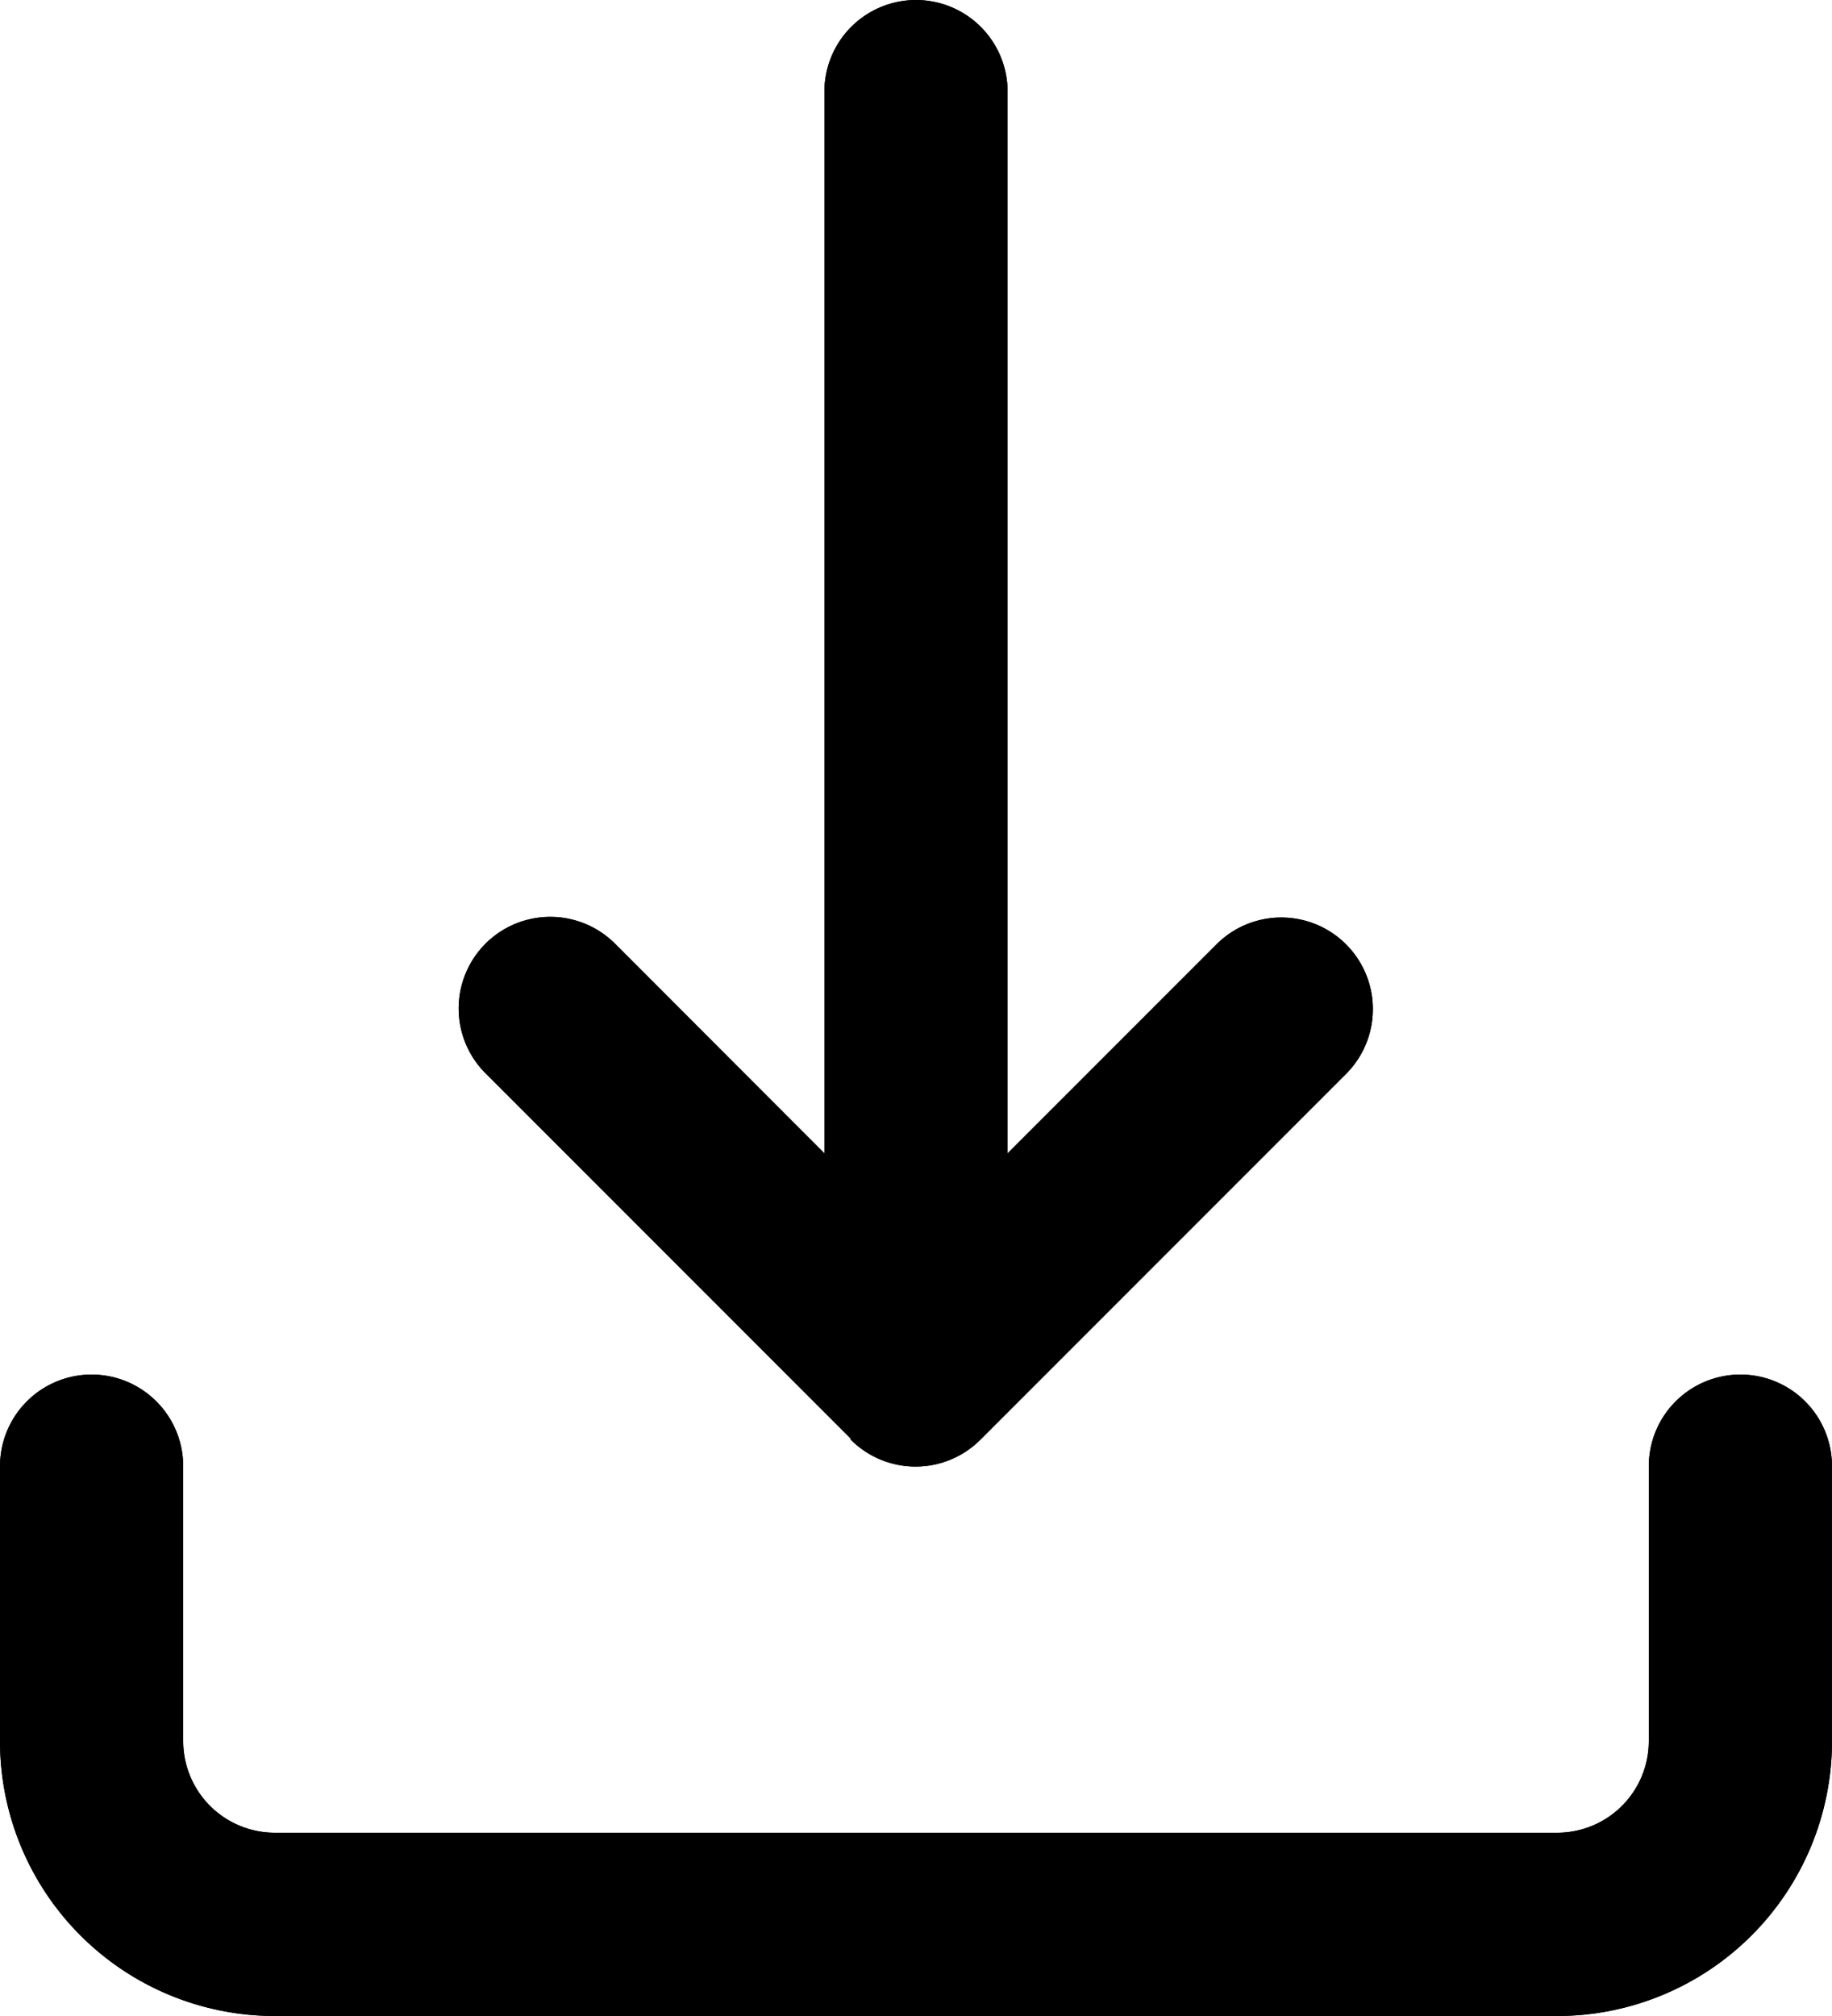 <svg xmlns="http://www.w3.org/2000/svg" xmlns:xlink="http://www.w3.org/1999/xlink" width="20" height="22" viewBox="0 0 20 22"><defs><clipPath id="a"><path d="M3,22a3,3,0,0,1-3-3V16a1,1,0,0,1,2,0v3a1,1,0,0,0,1,1H17a1,1,0,0,0,1-1V16a1,1,0,1,1,2,0v3a3,3,0,0,1-3,3Zm6.288-6.3-4-4a1,1,0,0,1,1.414-1.414L9,12.586V1a1,1,0,0,1,2,0V12.586l2.293-2.293a1,1,0,0,1,1.414,1.414l-4,4a1,1,0,0,1-1.423,0Z" transform="translate(2 1)"/></clipPath></defs><g transform="translate(-2 -1)"><path d="M3,22a3,3,0,0,1-3-3V16a1,1,0,0,1,2,0v3a1,1,0,0,0,1,1H17a1,1,0,0,0,1-1V16a1,1,0,1,1,2,0v3a3,3,0,0,1-3,3Zm6.288-6.3-4-4a1,1,0,0,1,1.414-1.414L9,12.586V1a1,1,0,0,1,2,0V12.586l2.293-2.293a1,1,0,0,1,1.414,1.414l-4,4a1,1,0,0,1-1.423,0Z" transform="translate(2 1)"/><g clip-path="url(#a)"><rect width="24" height="24" fill="rgba(0,0,0,0)"/><rect width="24" height="24"/></g></g></svg>